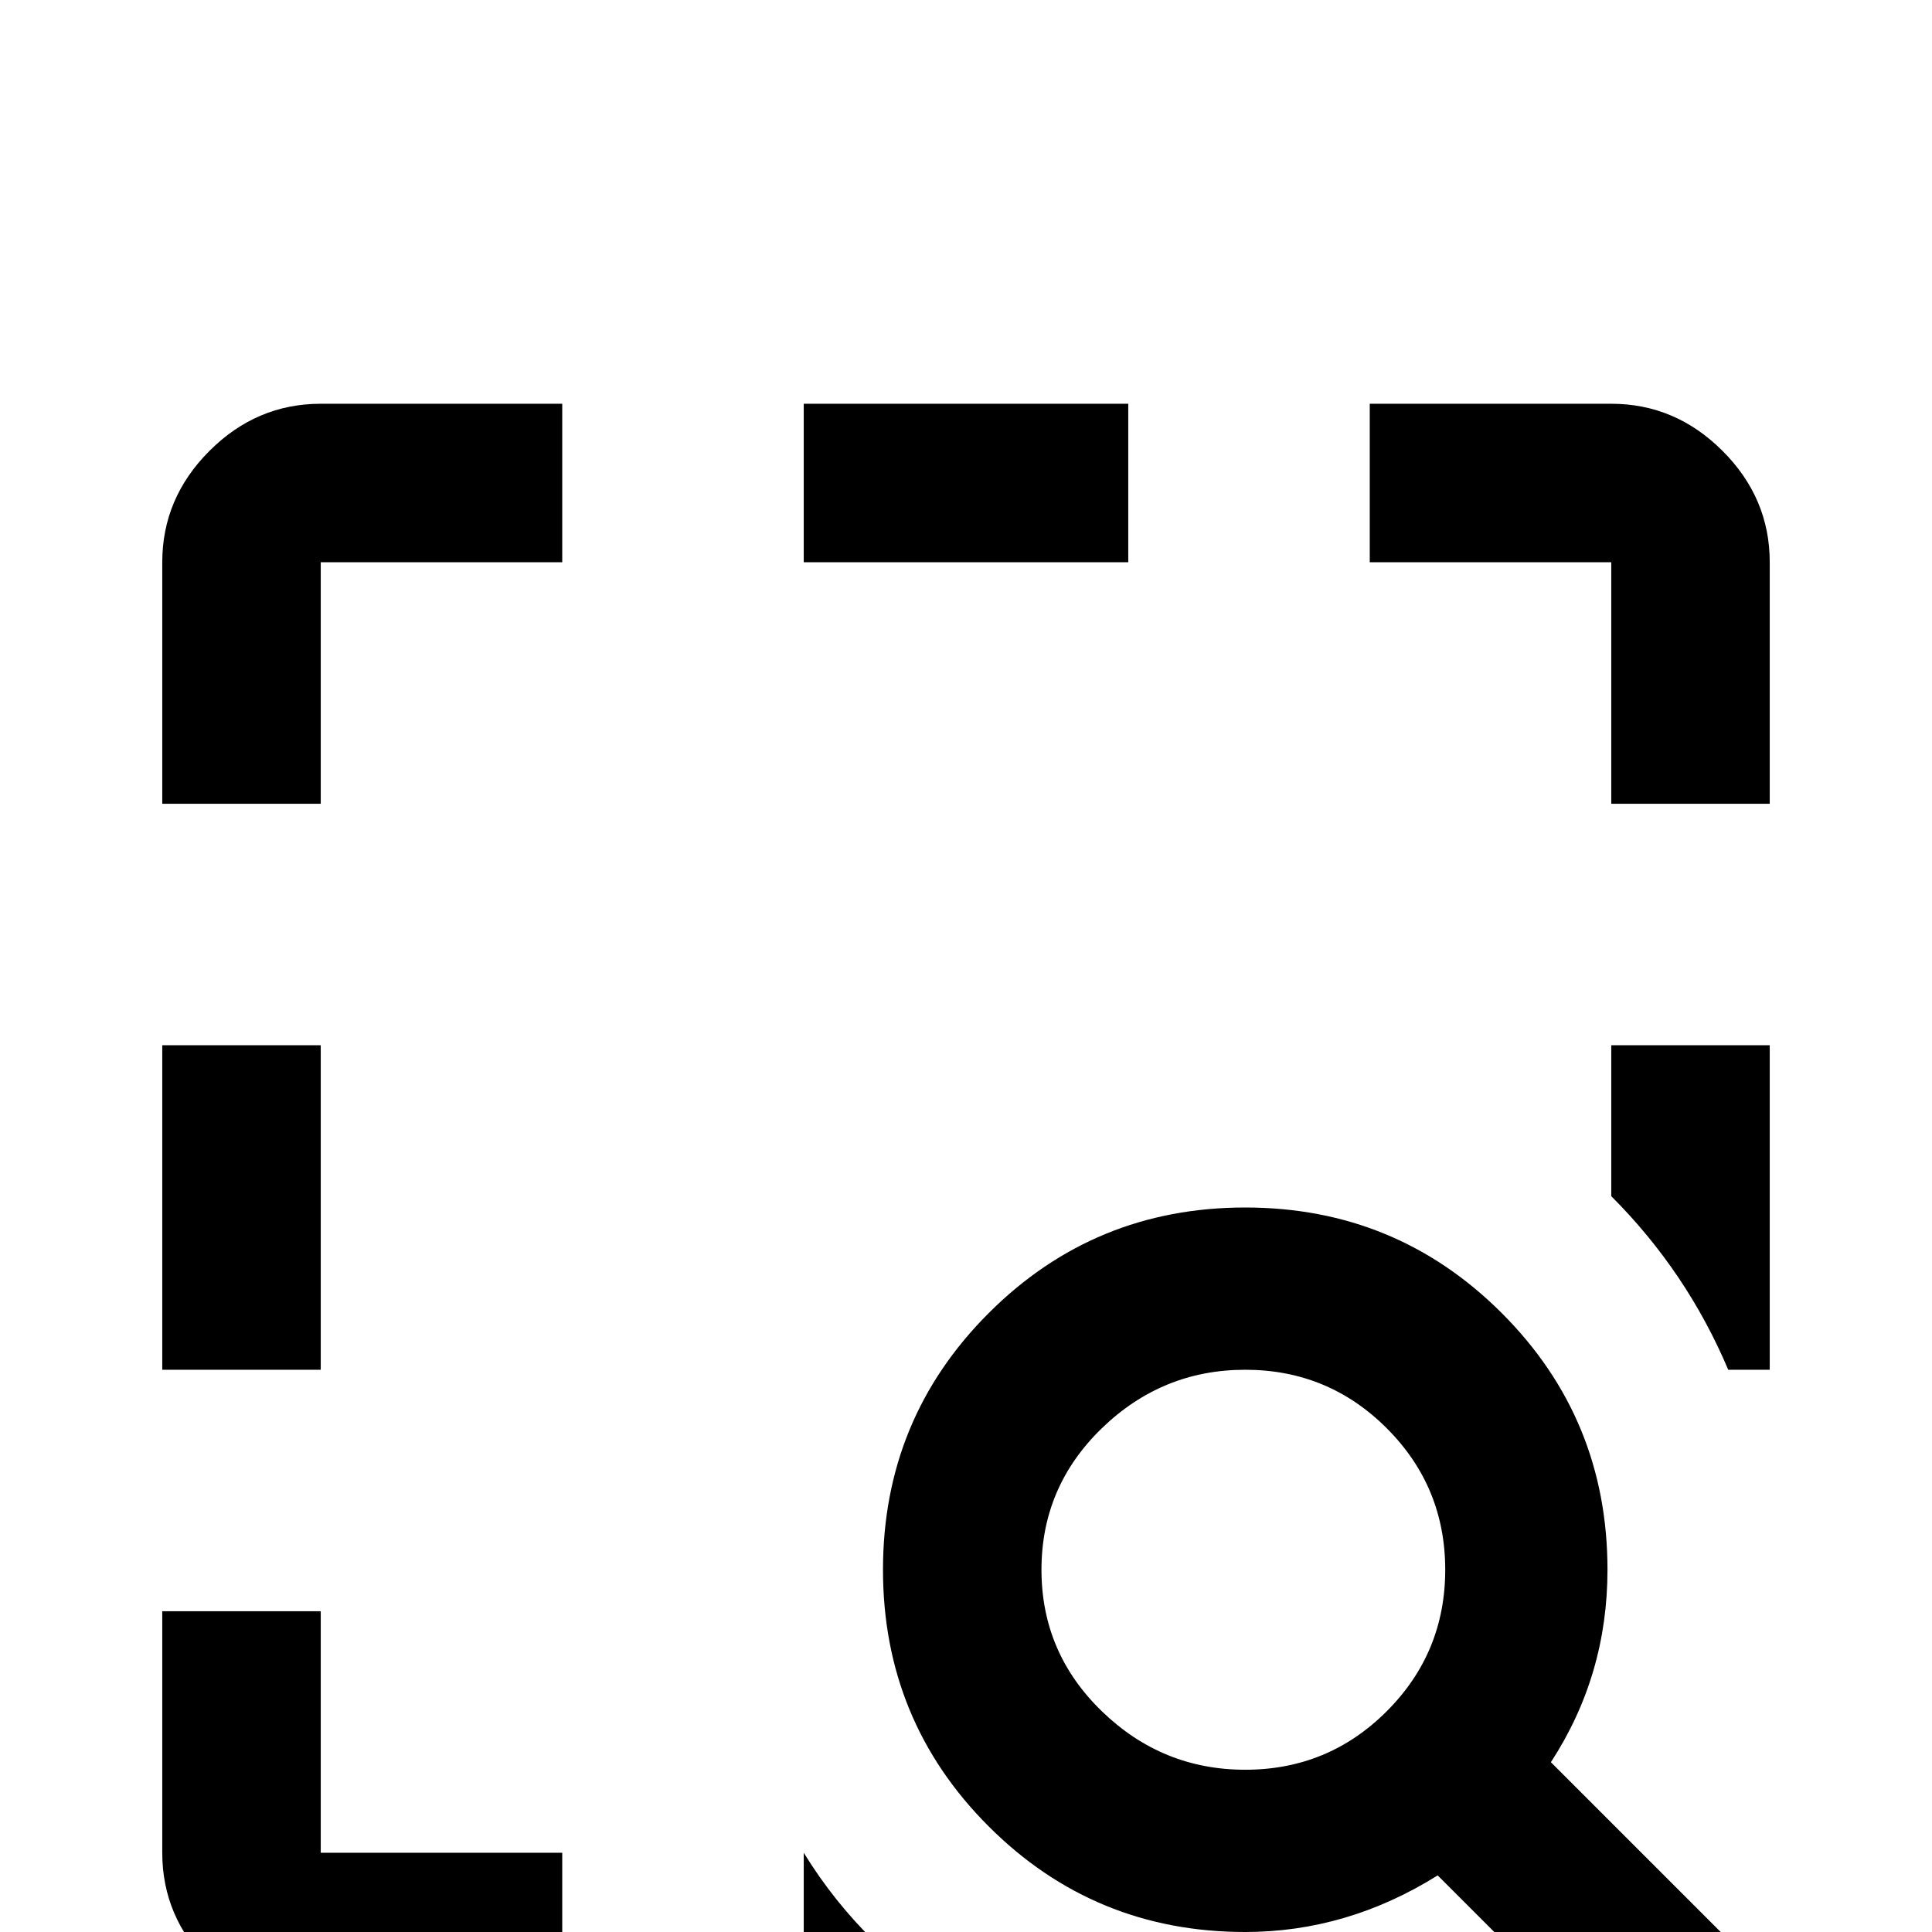 <svg xmlns="http://www.w3.org/2000/svg" viewBox="0 -512 512 512">
	<path fill="#000000" d="M411 -45Q426 -68 426 -96Q426 -136 398 -164Q370 -192 330 -192Q290 -192 262 -164Q234 -136 234 -96Q234 -56 262 -28Q290 0 330 0Q357 0 381 -15L447 51L477 21ZM330 -43Q308 -43 292 -58.5Q276 -74 276 -96Q276 -118 292 -133.5Q308 -149 330 -149Q352 -149 367.5 -133.5Q383 -118 383 -96Q383 -74 367.5 -58.5Q352 -43 330 -43ZM469 -149H458Q447 -175 427 -195V-235H469ZM427 -363H363V-405H427Q444 -405 456.5 -392.5Q469 -380 469 -363V-299H427ZM299 -363H213V-405H299ZM85 -405H149V-363H85V-299H43V-363Q43 -380 55.5 -392.5Q68 -405 85 -405ZM256 21H213V-21Q229 5 256 21ZM85 -21H149V21H85Q68 21 55.5 8.5Q43 -4 43 -21V-85H85ZM85 -149H43V-235H85Z"/>
</svg>